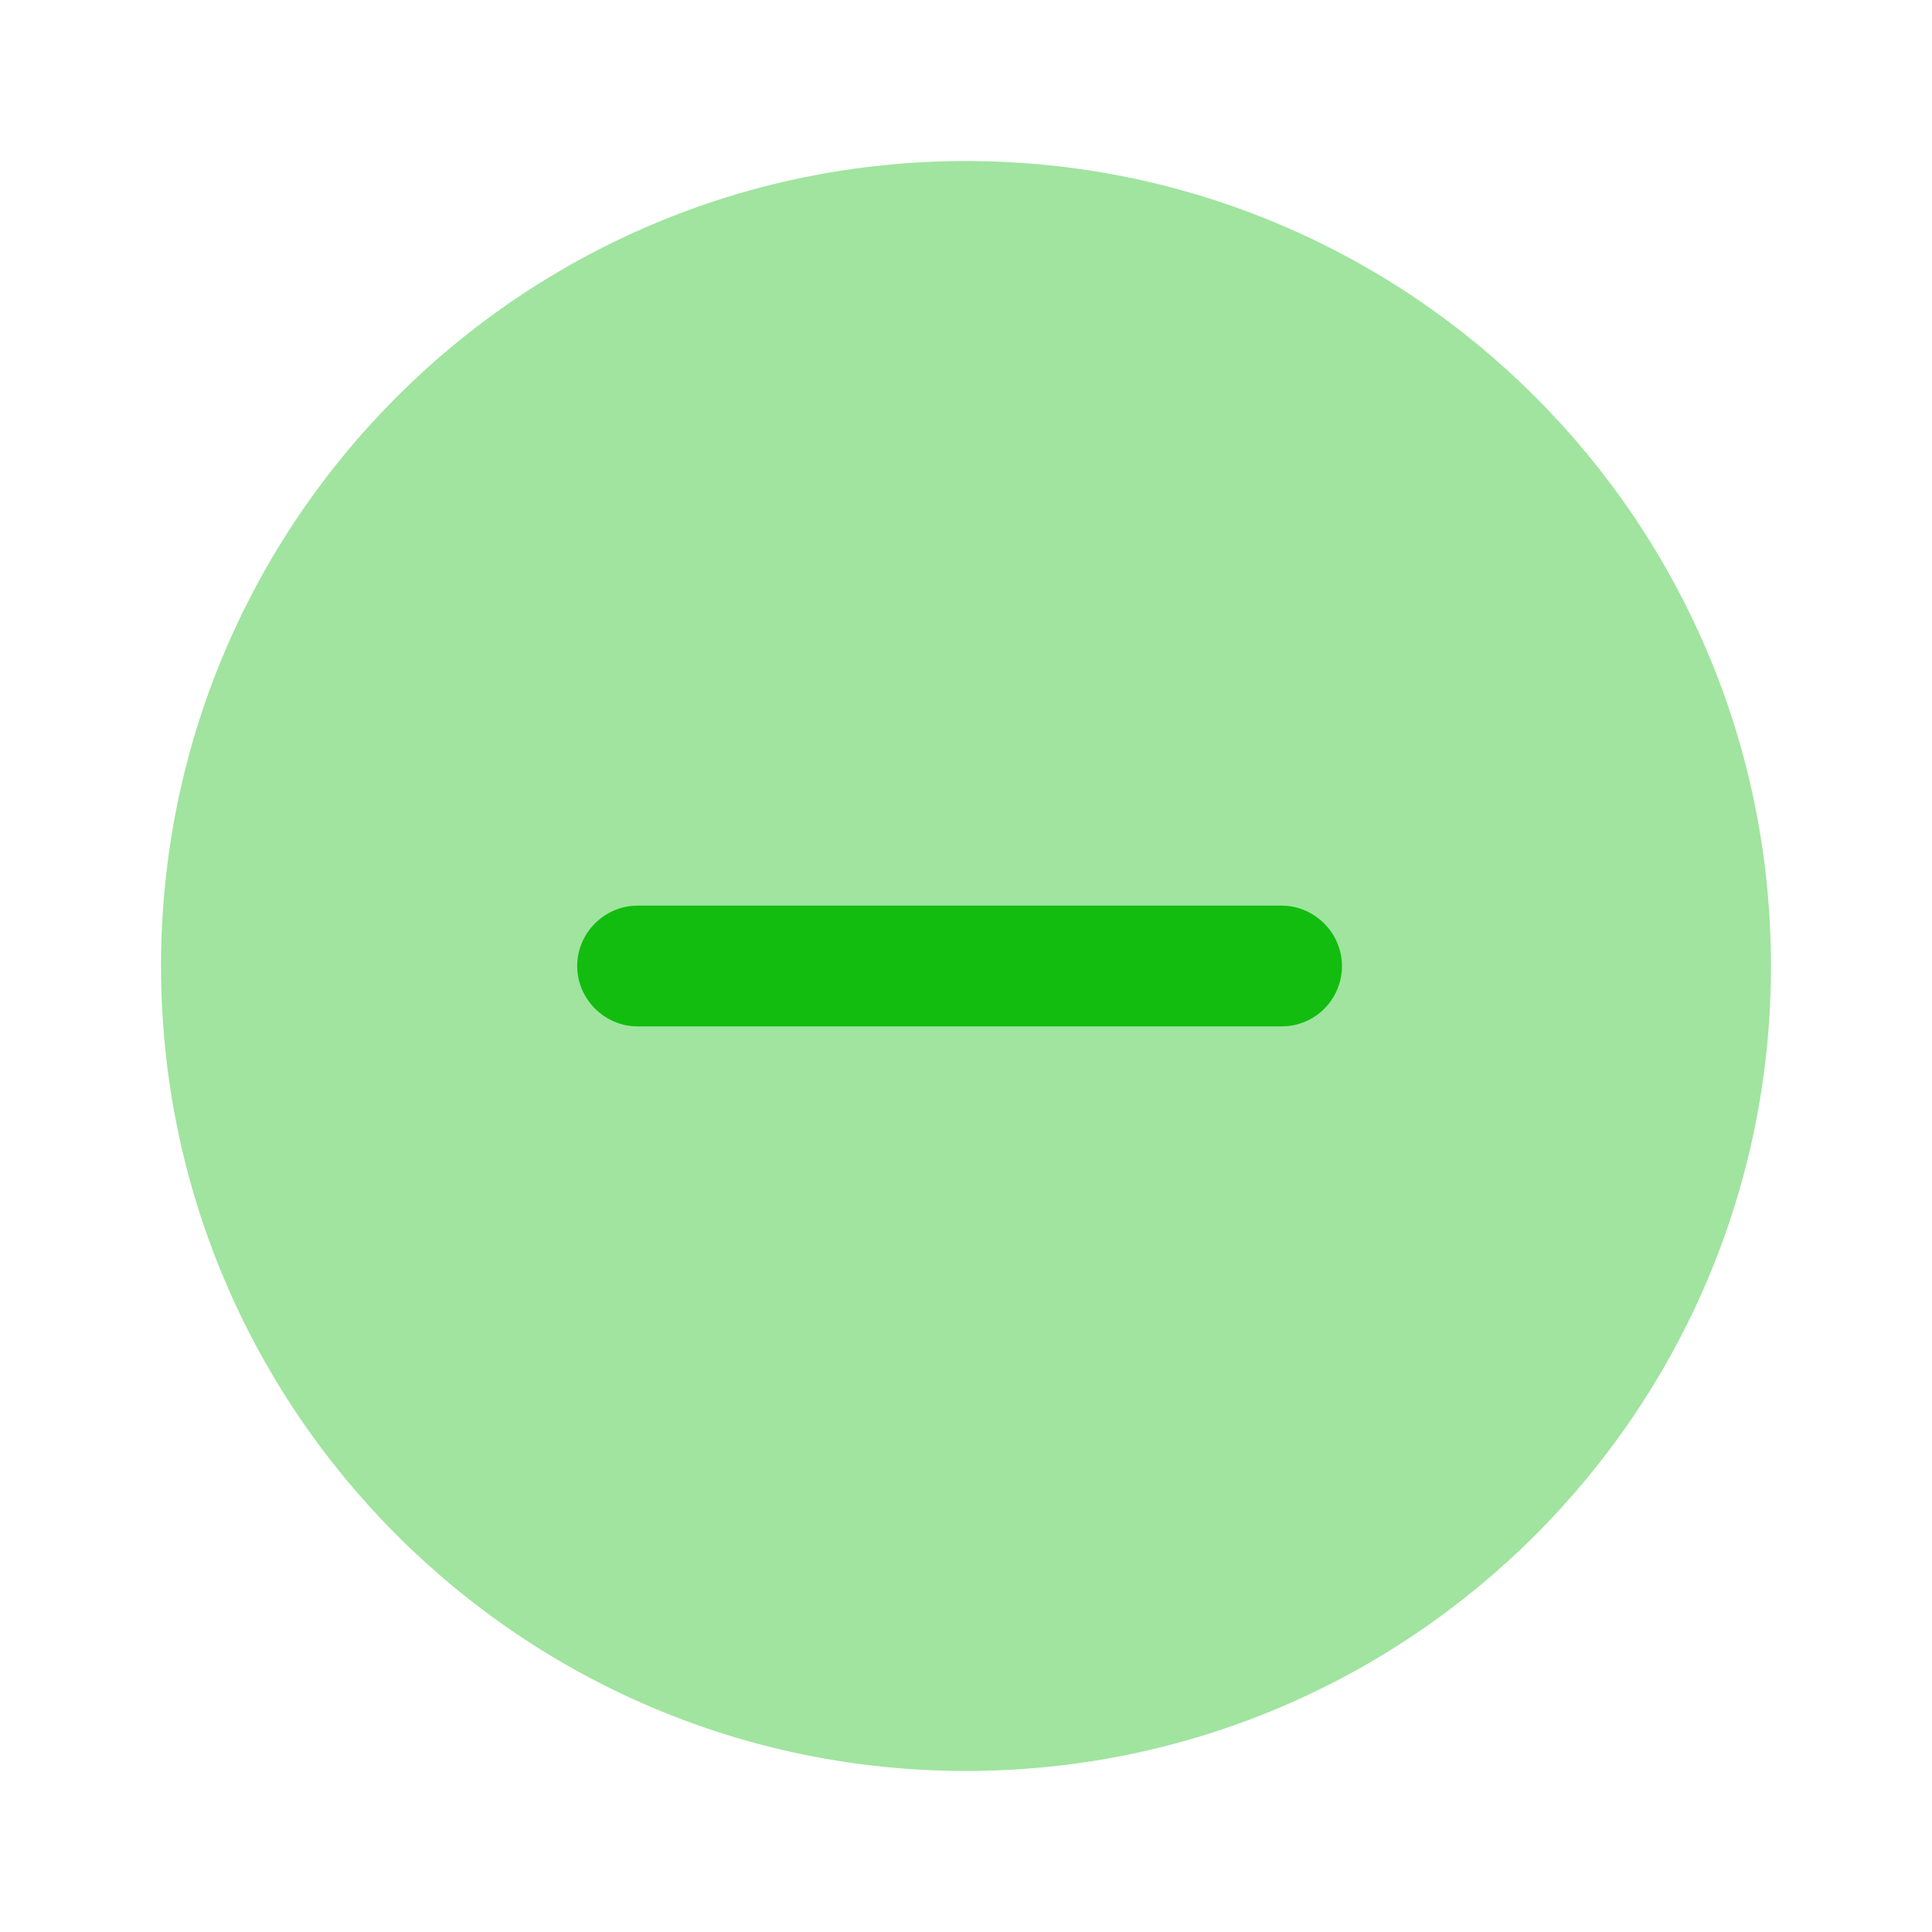 <svg width="20" height="20" viewBox="0 0 20 20" fill="none" xmlns="http://www.w3.org/2000/svg">
<path opacity="0.4" d="M10 18.333C14.602 18.333 18.333 14.602 18.333 10C18.333 5.398 14.602 1.667 10 1.667C5.398 1.667 1.667 5.398 1.667 10C1.667 14.602 5.398 18.333 10 18.333Z" fill="#12BD0F"/>
<path d="M13.267 10.625H6.6C6.258 10.625 5.975 10.342 5.975 10C5.975 9.658 6.258 9.375 6.6 9.375H13.267C13.608 9.375 13.892 9.658 13.892 10C13.892 10.342 13.617 10.625 13.267 10.625Z" fill="#12BD0F"/>
</svg>
